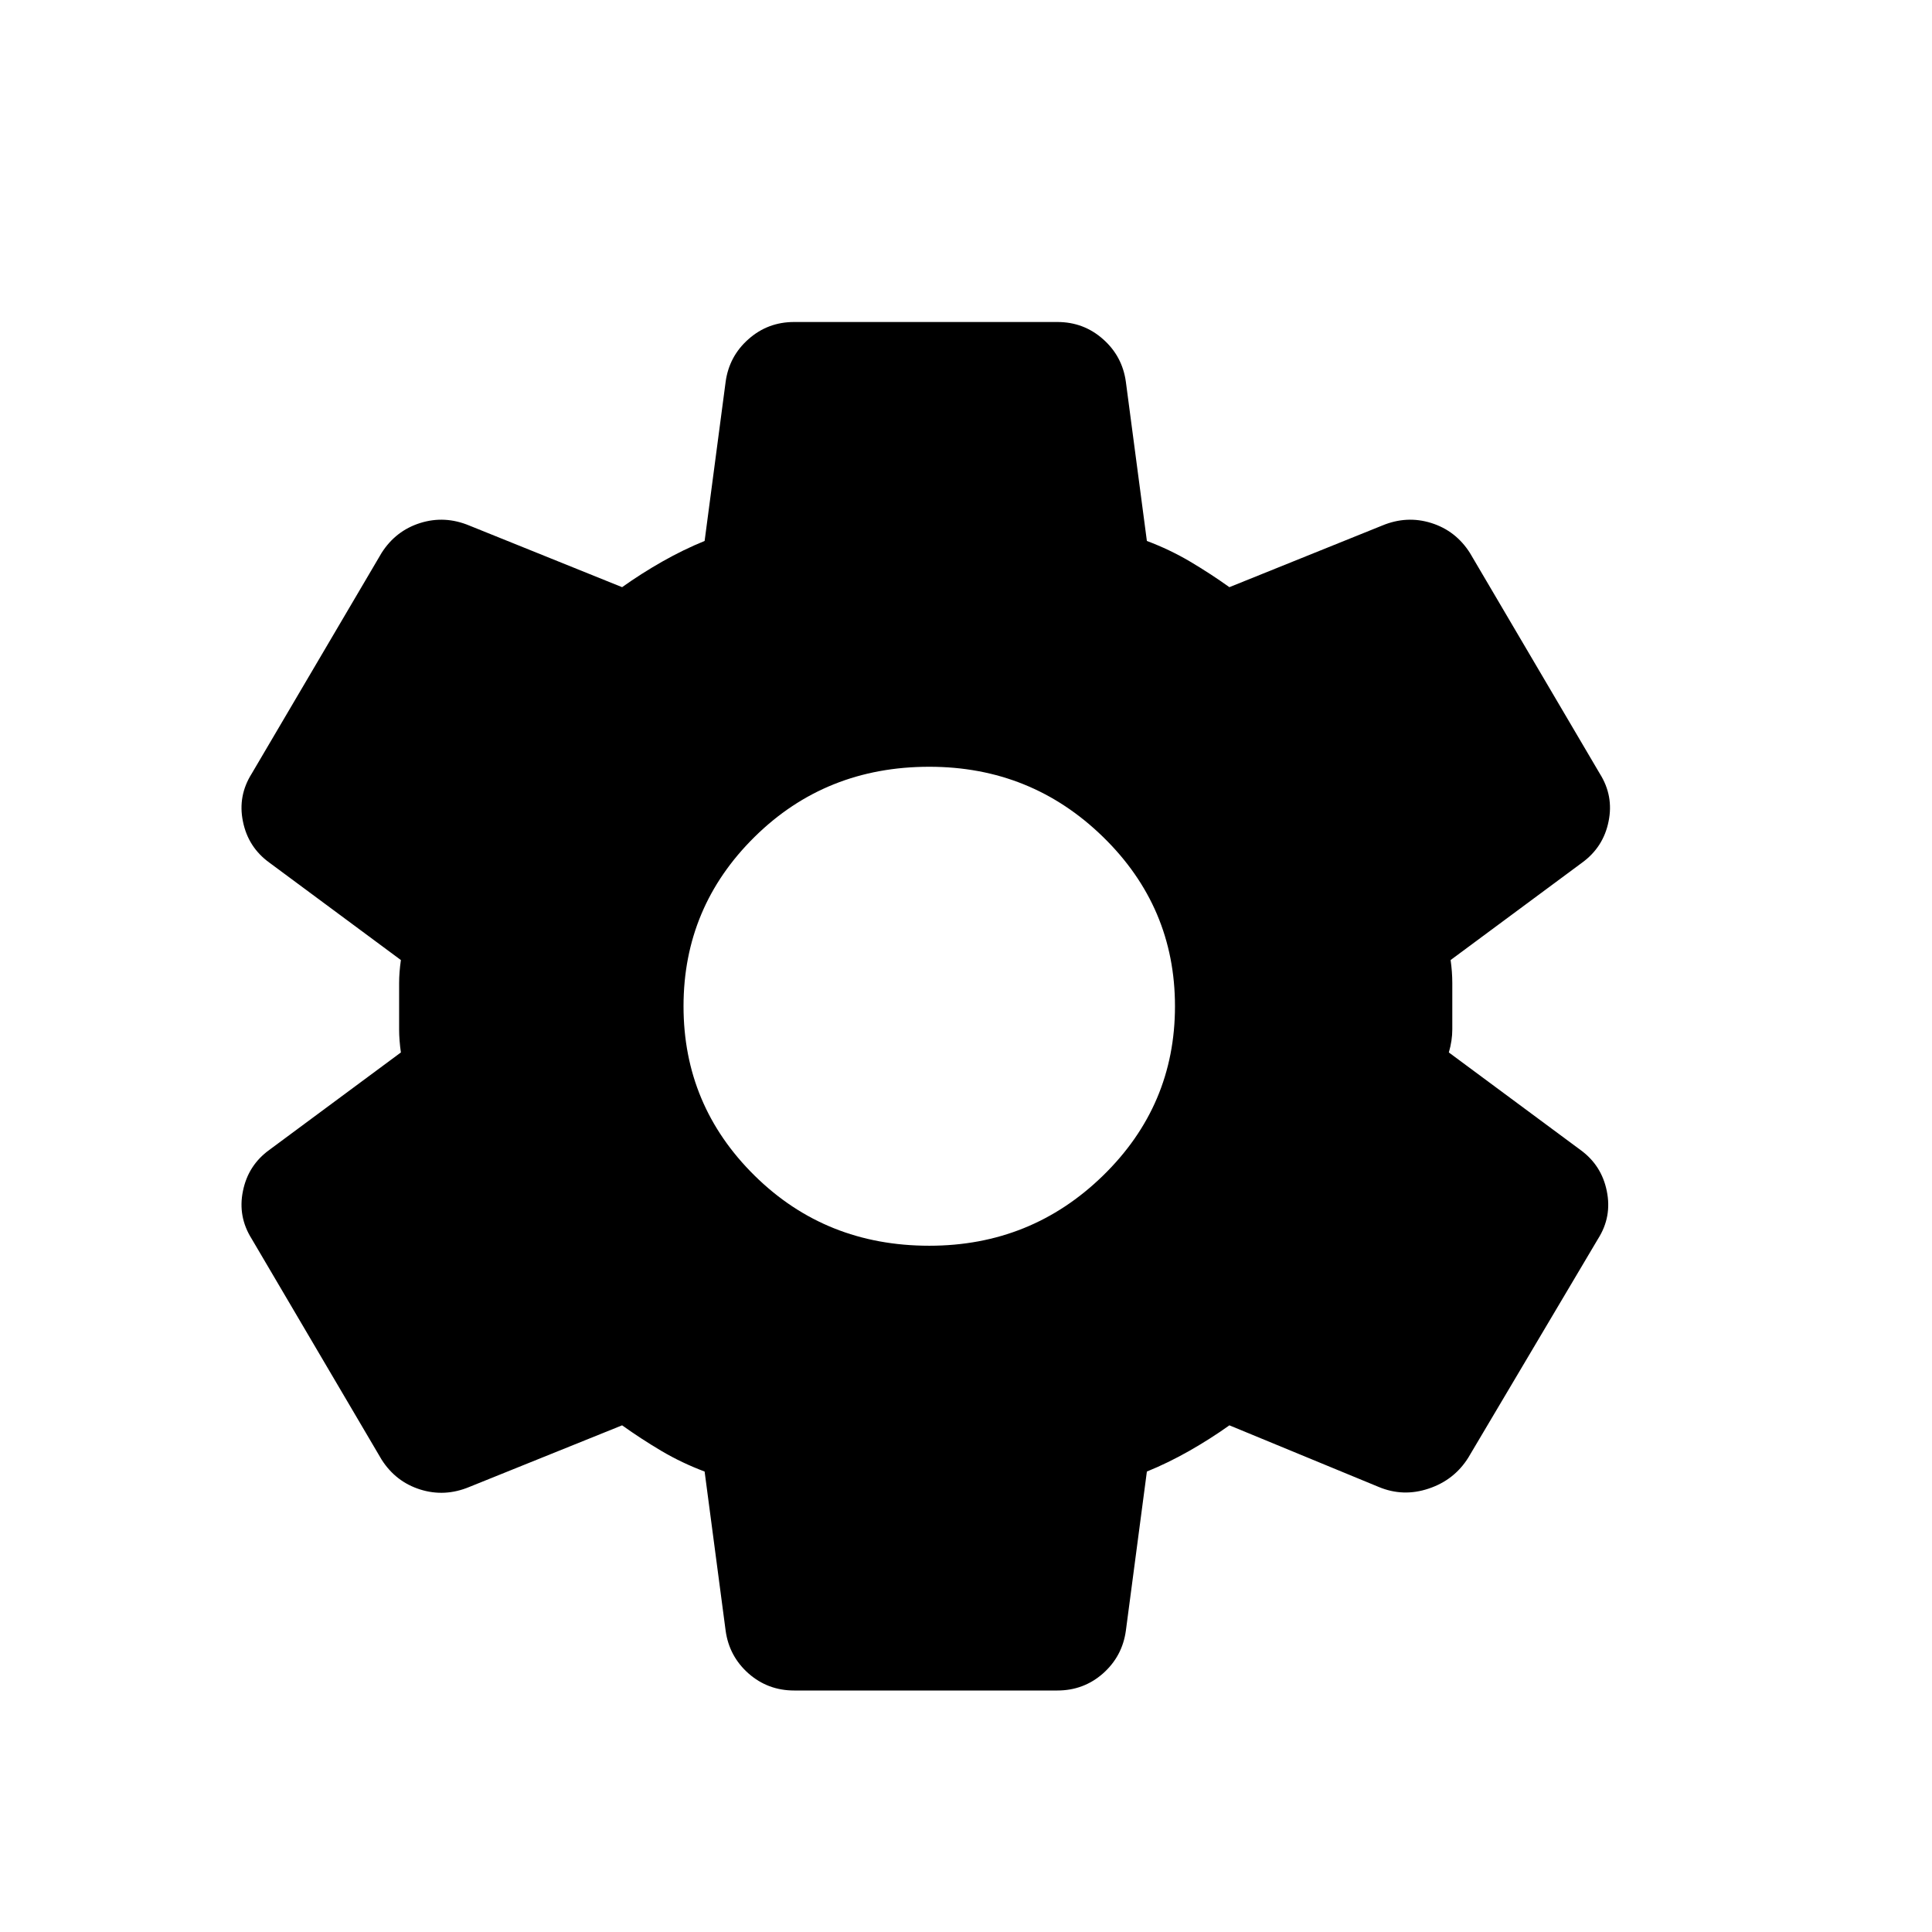 <svg width="24" height="24" viewBox="0 0 24 24" fill="none" xmlns="http://www.w3.org/2000/svg">
<path d="M9.865 21C9.647 21 9.458 20.929 9.298 20.788C9.138 20.646 9.043 20.469 9.014 20.256L8.753 18.28C8.564 18.209 8.386 18.124 8.218 18.025C8.051 17.926 7.888 17.82 7.728 17.706L5.831 18.471C5.627 18.556 5.424 18.567 5.22 18.503C5.017 18.439 4.857 18.315 4.74 18.131L3.127 15.39C3.011 15.206 2.974 15.008 3.018 14.795C3.061 14.582 3.17 14.412 3.345 14.285L4.98 13.074C4.966 12.975 4.958 12.879 4.958 12.787V12.213C4.958 12.121 4.966 12.025 4.98 11.926L3.345 10.715C3.17 10.588 3.061 10.418 3.018 10.205C2.974 9.992 3.011 9.794 3.127 9.61L4.74 6.869C4.857 6.685 5.017 6.561 5.22 6.497C5.424 6.433 5.627 6.444 5.831 6.529L7.728 7.294C7.888 7.18 8.055 7.074 8.229 6.975C8.404 6.876 8.578 6.791 8.753 6.72L9.014 4.744C9.043 4.531 9.138 4.354 9.298 4.213C9.458 4.071 9.647 4 9.865 4H13.135C13.353 4 13.542 4.071 13.702 4.213C13.862 4.354 13.957 4.531 13.986 4.744L14.247 6.72C14.436 6.791 14.614 6.876 14.782 6.975C14.949 7.074 15.112 7.18 15.272 7.294L17.169 6.529C17.373 6.444 17.576 6.433 17.78 6.497C17.983 6.561 18.143 6.685 18.26 6.869L19.873 9.61C19.989 9.794 20.026 9.992 19.982 10.205C19.939 10.418 19.829 10.588 19.655 10.715L18.02 11.926C18.034 12.025 18.041 12.121 18.041 12.213V12.787C18.041 12.879 18.027 12.975 17.998 13.074L19.633 14.285C19.808 14.412 19.917 14.582 19.96 14.795C20.004 15.008 19.968 15.206 19.851 15.39L18.238 18.11C18.122 18.294 17.958 18.422 17.747 18.492C17.536 18.563 17.329 18.556 17.126 18.471L15.272 17.706C15.112 17.82 14.945 17.926 14.771 18.025C14.596 18.124 14.422 18.209 14.247 18.28L13.986 20.256C13.957 20.469 13.862 20.646 13.702 20.788C13.542 20.929 13.353 21 13.135 21H9.865ZM11.544 15.475C12.387 15.475 13.106 15.185 13.702 14.604C14.298 14.023 14.596 13.322 14.596 12.5C14.596 11.678 14.298 10.977 13.702 10.396C13.106 9.815 12.387 9.525 11.544 9.525C10.686 9.525 9.963 9.815 9.374 10.396C8.785 10.977 8.491 11.678 8.491 12.5C8.491 13.322 8.785 14.023 9.374 14.604C9.963 15.185 10.686 15.475 11.544 15.475Z" fill="black"/>
</svg>

